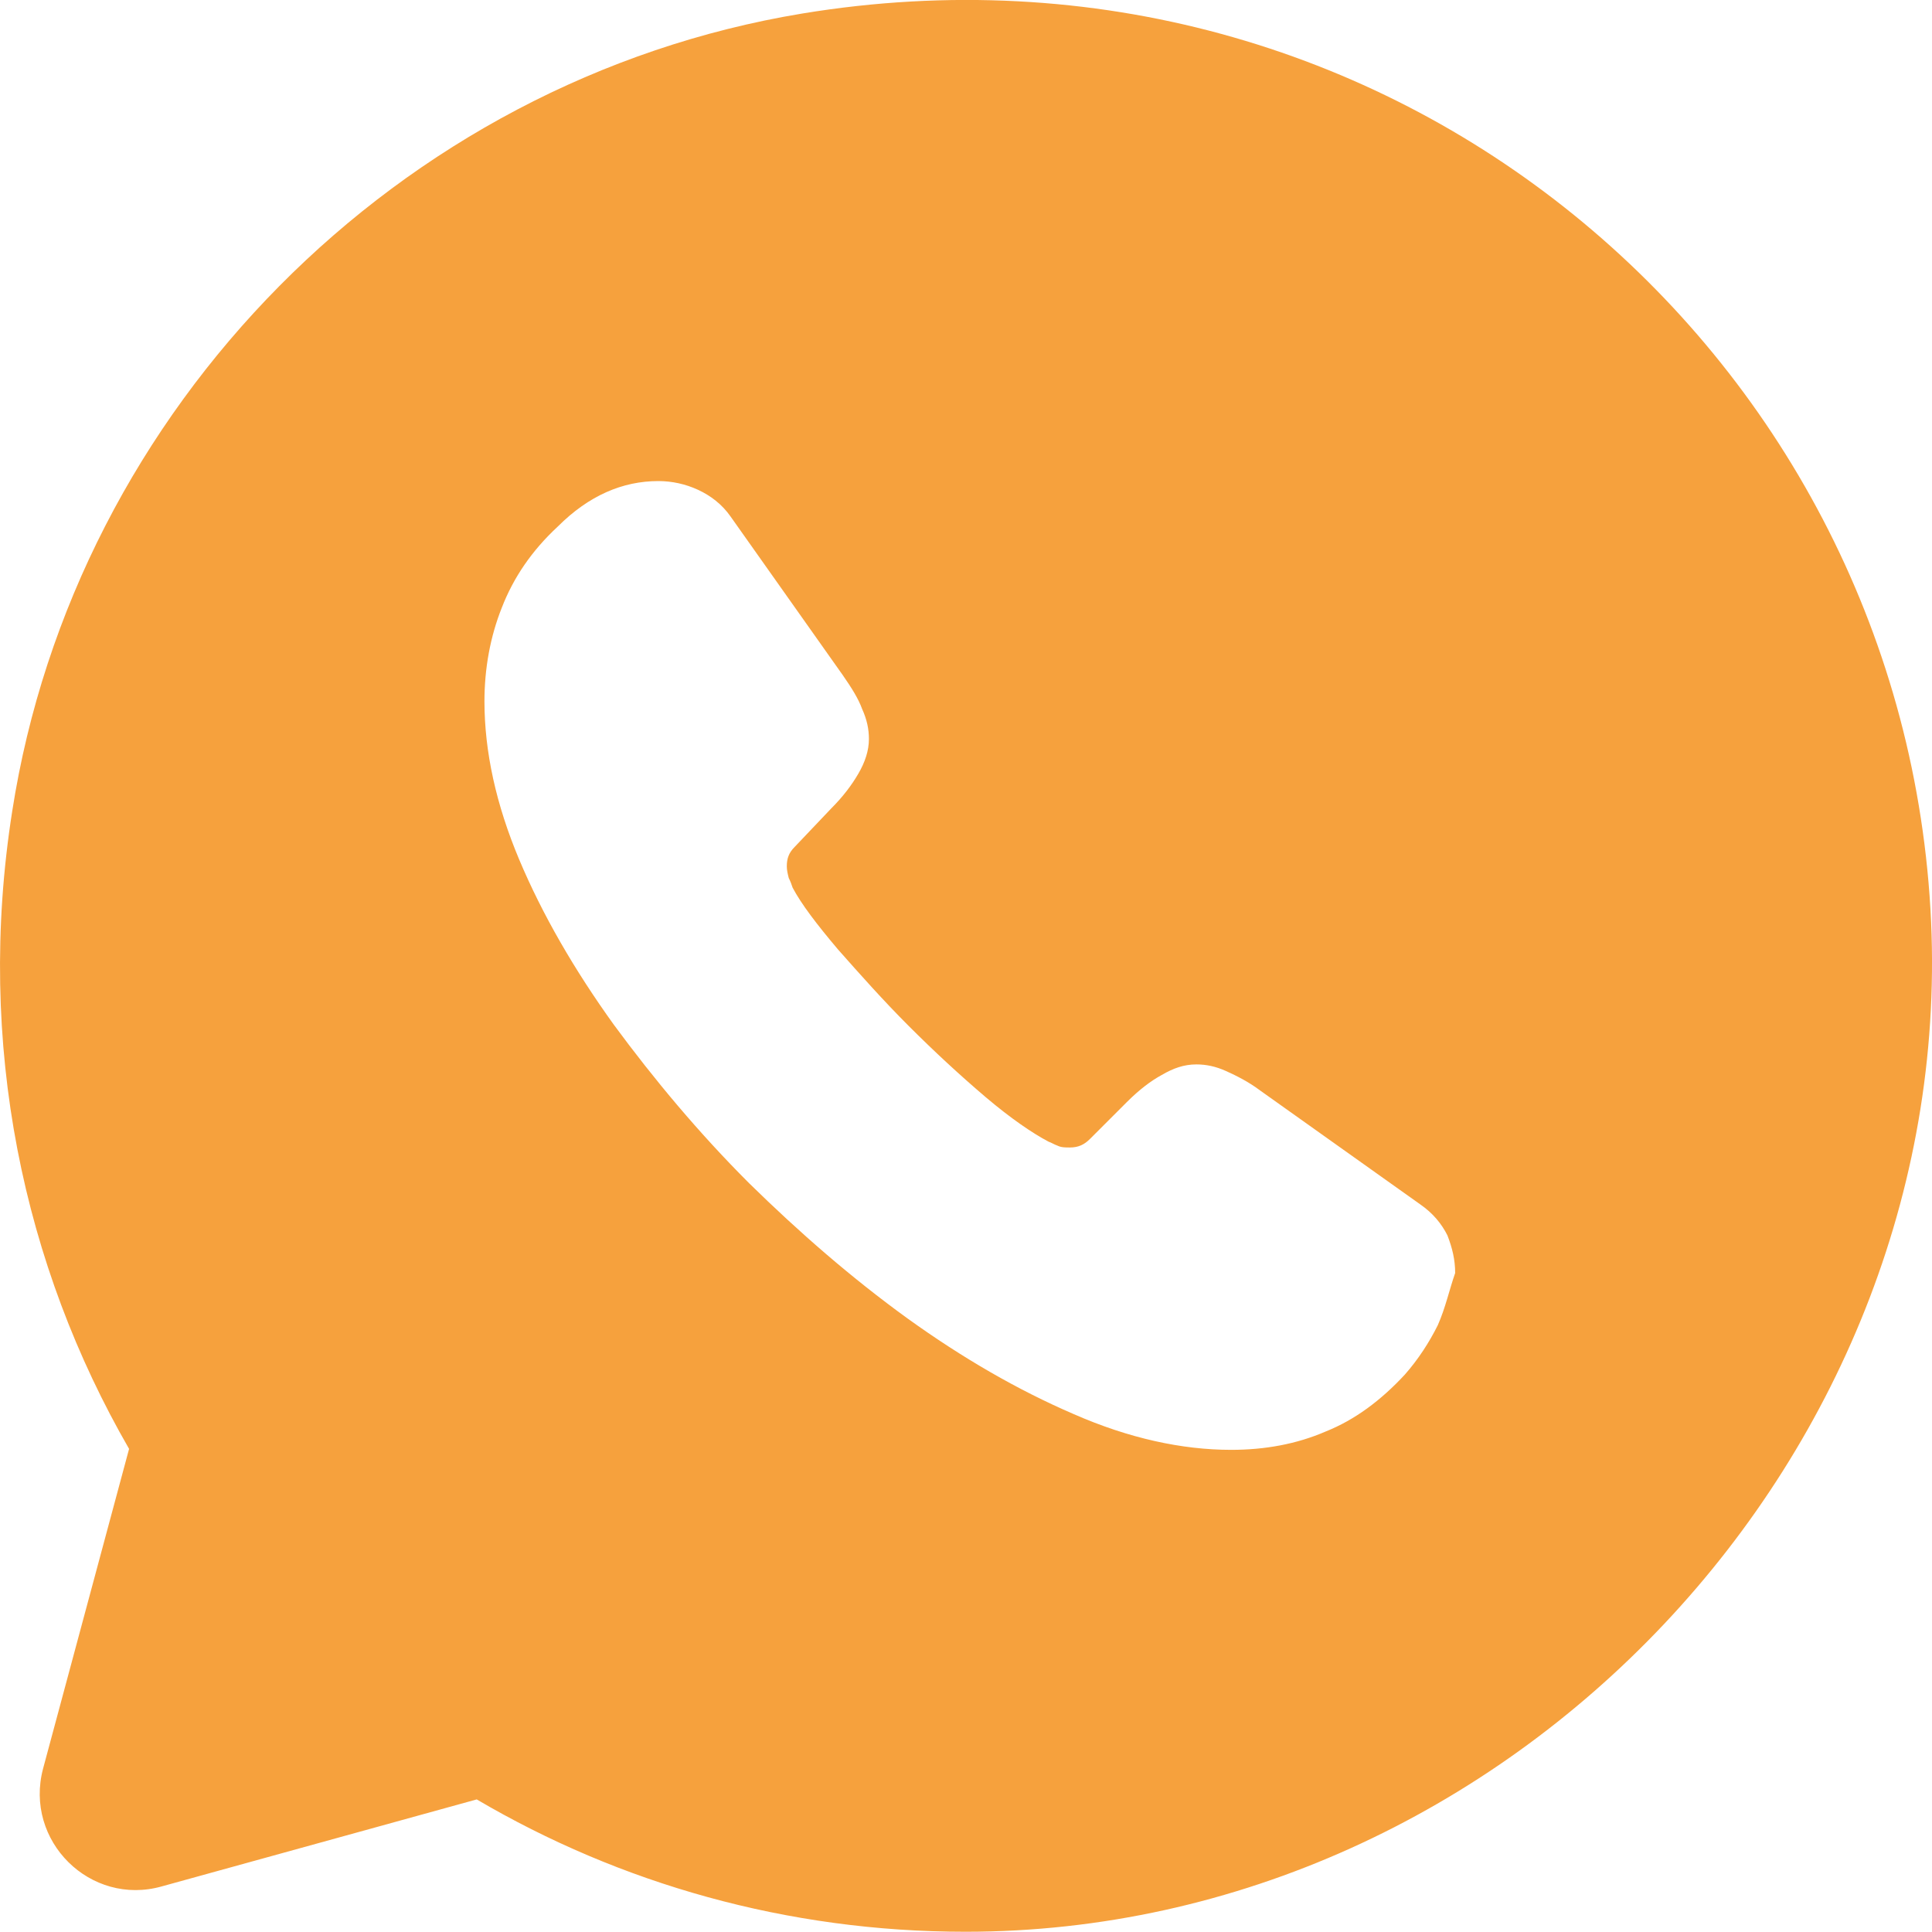 <svg width="16" height="16" viewBox="0 0 16 16" fill="none" xmlns="http://www.w3.org/2000/svg">
<path d="M15.987 7.527C15.715 2.888 11.499 -0.688 6.644 0.112C3.3 0.664 0.621 3.376 0.101 6.719C-0.203 8.655 0.197 10.487 1.069 11.999L0.357 14.646C0.197 15.246 0.749 15.79 1.341 15.622L3.948 14.902C5.132 15.598 6.516 15.998 7.996 15.998C12.507 15.998 16.251 12.023 15.987 7.527ZM11.907 10.975C11.835 11.119 11.747 11.255 11.635 11.383C11.435 11.599 11.219 11.759 10.979 11.855C10.739 11.959 10.476 12.007 10.196 12.007C9.788 12.007 9.348 11.911 8.892 11.711C8.428 11.511 7.972 11.247 7.516 10.919C7.052 10.583 6.62 10.207 6.204 9.799C5.788 9.383 5.42 8.943 5.084 8.487C4.756 8.031 4.492 7.575 4.3 7.119C4.108 6.663 4.012 6.224 4.012 5.808C4.012 5.536 4.06 5.272 4.156 5.032C4.252 4.784 4.404 4.56 4.62 4.36C4.876 4.104 5.156 3.984 5.452 3.984C5.564 3.984 5.676 4.008 5.78 4.056C5.884 4.104 5.98 4.176 6.052 4.28L6.98 5.592C7.052 5.696 7.108 5.784 7.14 5.872C7.18 5.96 7.196 6.04 7.196 6.12C7.196 6.216 7.164 6.312 7.108 6.408C7.052 6.504 6.98 6.599 6.884 6.695L6.58 7.015C6.532 7.063 6.516 7.111 6.516 7.175C6.516 7.207 6.524 7.239 6.532 7.271C6.548 7.303 6.556 7.327 6.564 7.351C6.636 7.487 6.764 7.655 6.94 7.863C7.124 8.071 7.316 8.287 7.524 8.495C7.74 8.711 7.948 8.903 8.164 9.087C8.372 9.263 8.548 9.383 8.684 9.455C8.708 9.463 8.732 9.479 8.756 9.487C8.788 9.503 8.82 9.503 8.86 9.503C8.932 9.503 8.98 9.479 9.028 9.431L9.332 9.127C9.436 9.023 9.532 8.951 9.62 8.903C9.716 8.847 9.804 8.815 9.908 8.815C9.988 8.815 10.068 8.831 10.156 8.871C10.244 8.911 10.34 8.959 10.436 9.031L11.763 9.975C11.867 10.047 11.939 10.135 11.987 10.231C12.027 10.335 12.051 10.431 12.051 10.543C12.003 10.679 11.971 10.831 11.907 10.975Z" fill="#F6A13D"/>
</svg>
